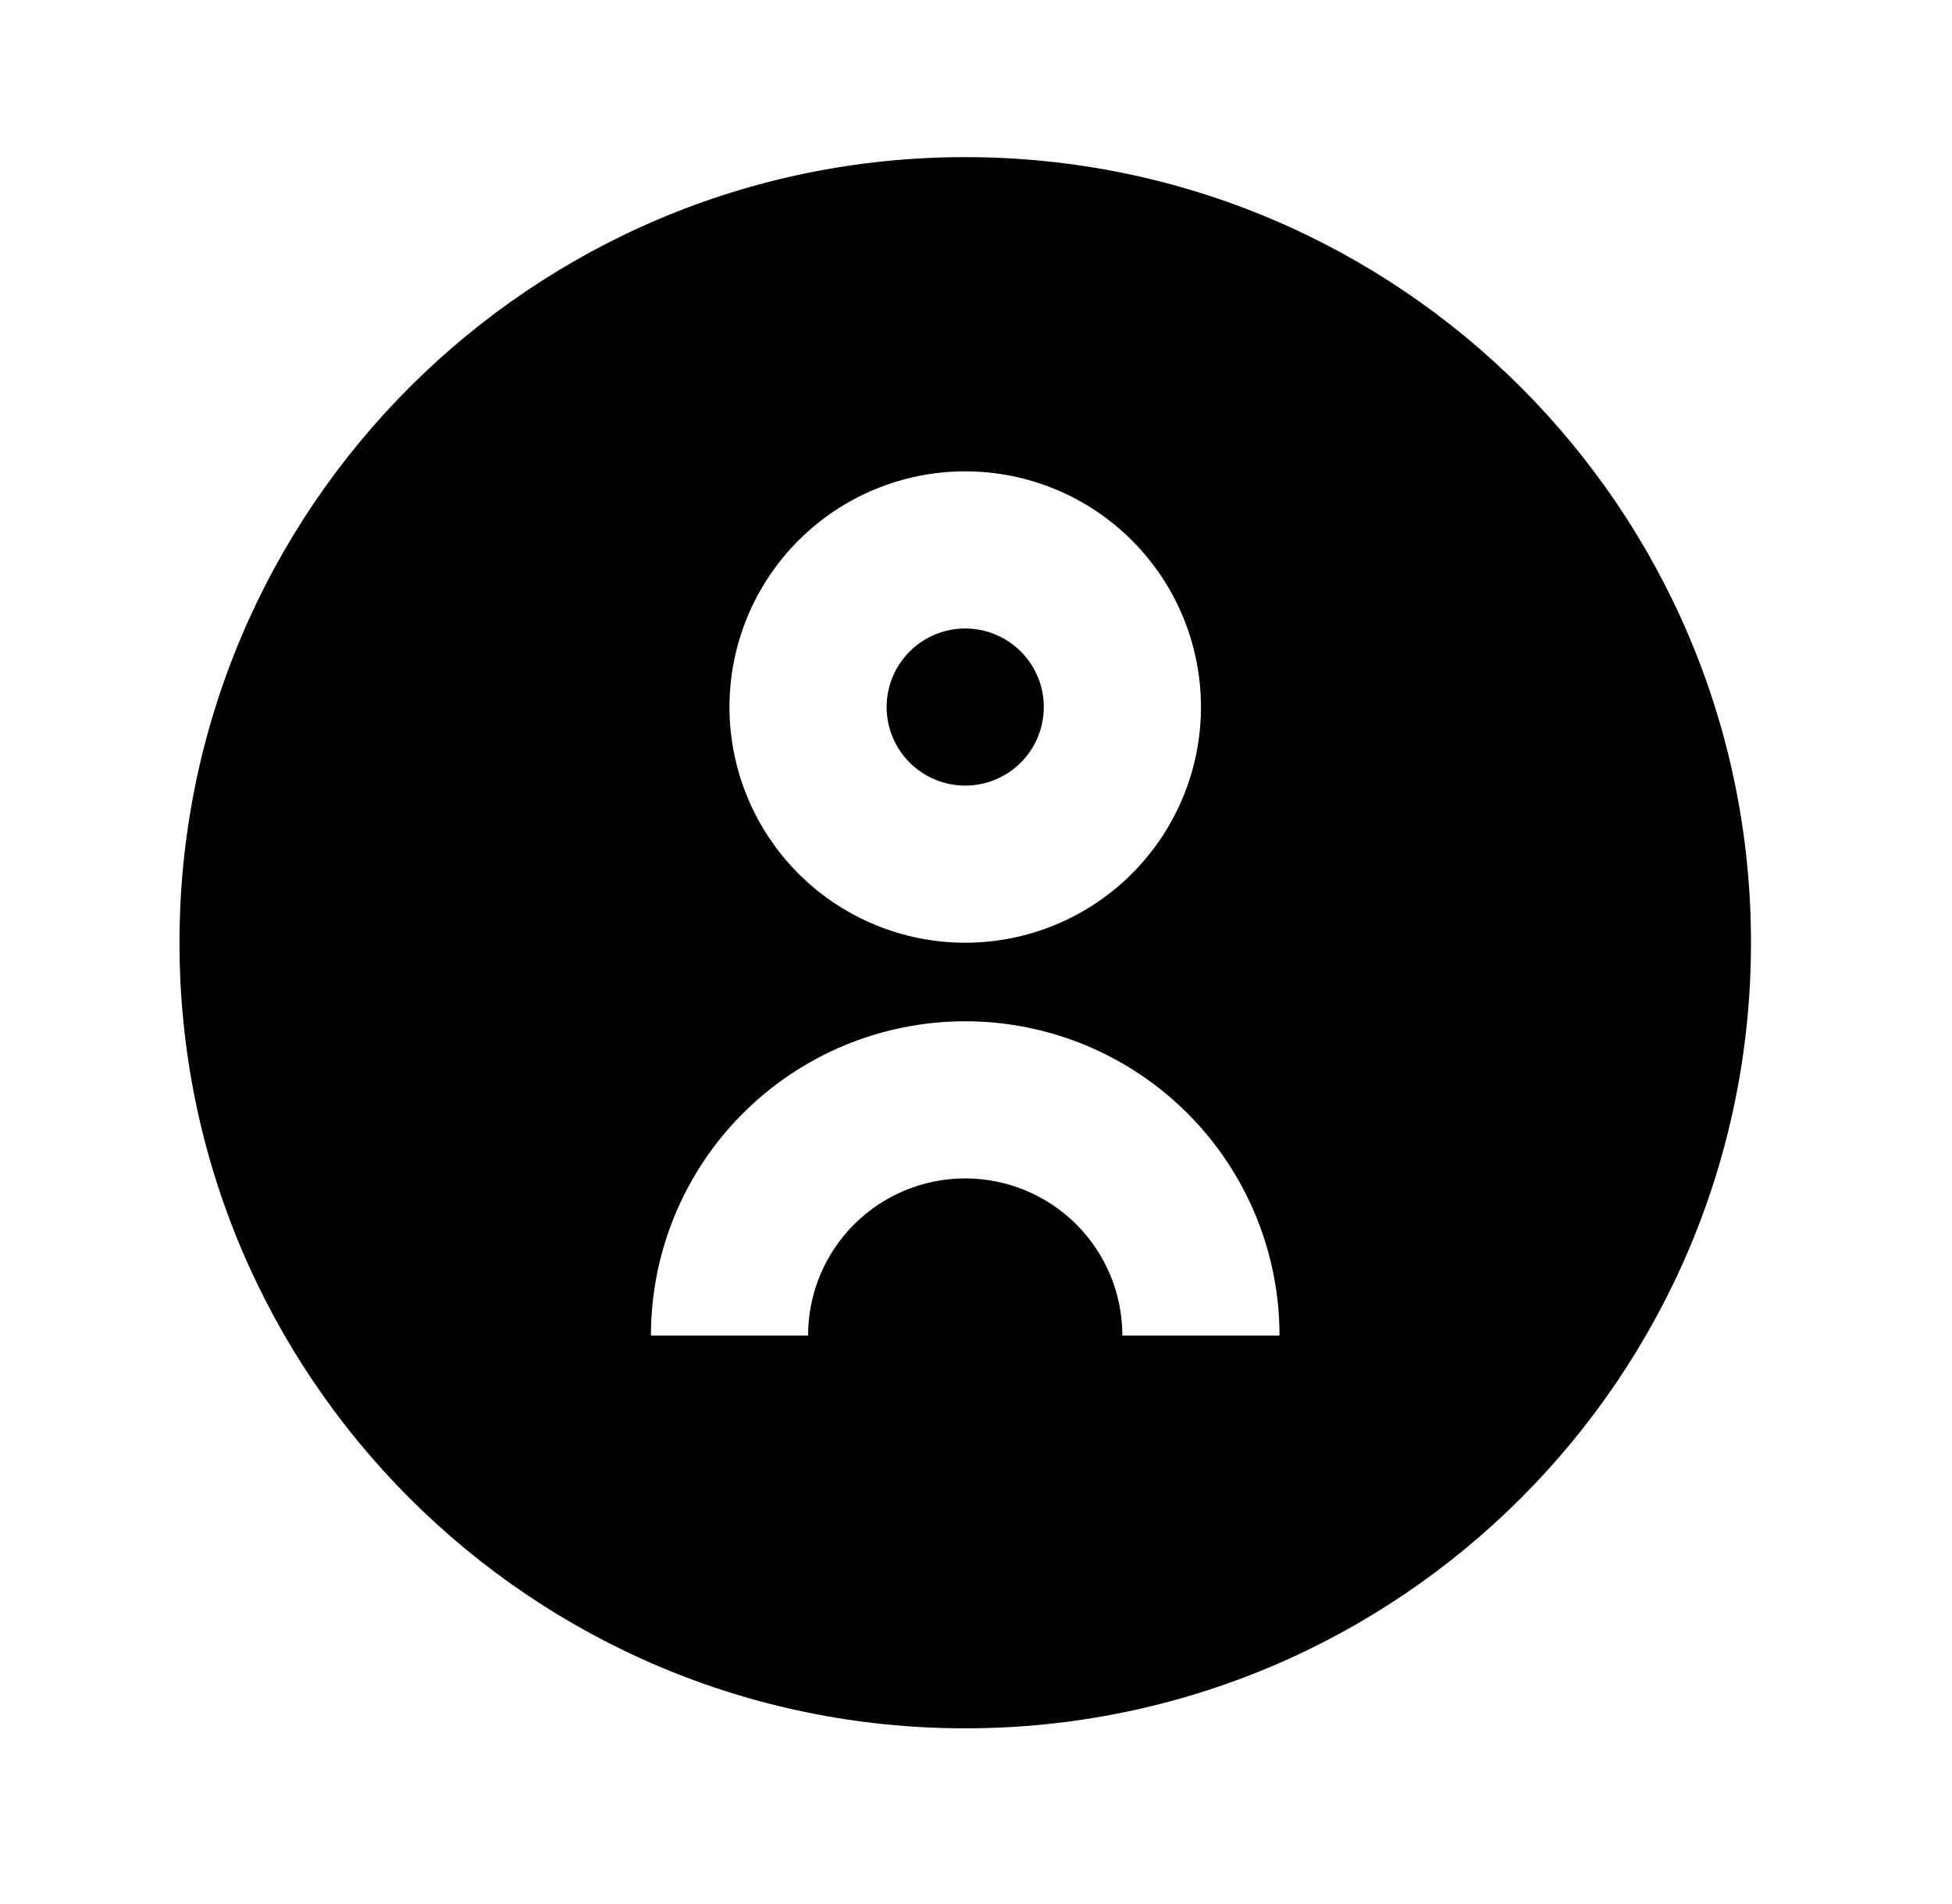 <svg width="41" height="40" viewBox="0 0 41 40" fill="none" xmlns="http://www.w3.org/2000/svg">
<path d="M20.273 36.309C11.158 36.309 3.77 28.92 3.77 19.805C3.77 10.69 11.158 3.301 20.273 3.301C29.389 3.301 36.778 10.69 36.778 19.805C36.778 28.92 29.389 36.309 20.273 36.309ZM20.273 13.203C20.711 13.203 21.131 13.377 21.441 13.687C21.75 13.996 21.924 14.416 21.924 14.854C21.924 15.291 21.75 15.711 21.441 16.021C21.131 16.33 20.711 16.504 20.273 16.504C19.836 16.504 19.416 16.33 19.107 16.021C18.797 15.711 18.623 15.291 18.623 14.854C18.623 14.416 18.797 13.996 19.107 13.687C19.416 13.377 19.836 13.203 20.273 13.203ZM20.273 19.805C21.587 19.805 22.846 19.283 23.774 18.355C24.703 17.426 25.225 16.167 25.225 14.854C25.225 13.54 24.703 12.281 23.774 11.352C22.846 10.424 21.587 9.902 20.273 9.902C18.96 9.902 17.701 10.424 16.773 11.352C15.844 12.281 15.322 13.54 15.322 14.854C15.322 16.167 15.844 17.426 16.773 18.355C17.701 19.283 18.96 19.805 20.273 19.805ZM20.273 24.756C21.149 24.756 21.988 25.104 22.608 25.723C23.227 26.342 23.574 27.181 23.574 28.057H26.875C26.875 26.306 26.18 24.627 24.942 23.389C23.703 22.151 22.024 21.455 20.273 21.455C18.523 21.455 16.843 22.151 15.605 23.389C14.367 24.627 13.672 26.306 13.672 28.057H16.973C16.973 27.181 17.32 26.342 17.939 25.723C18.558 25.104 19.398 24.756 20.273 24.756Z" fill="black"/>
</svg>